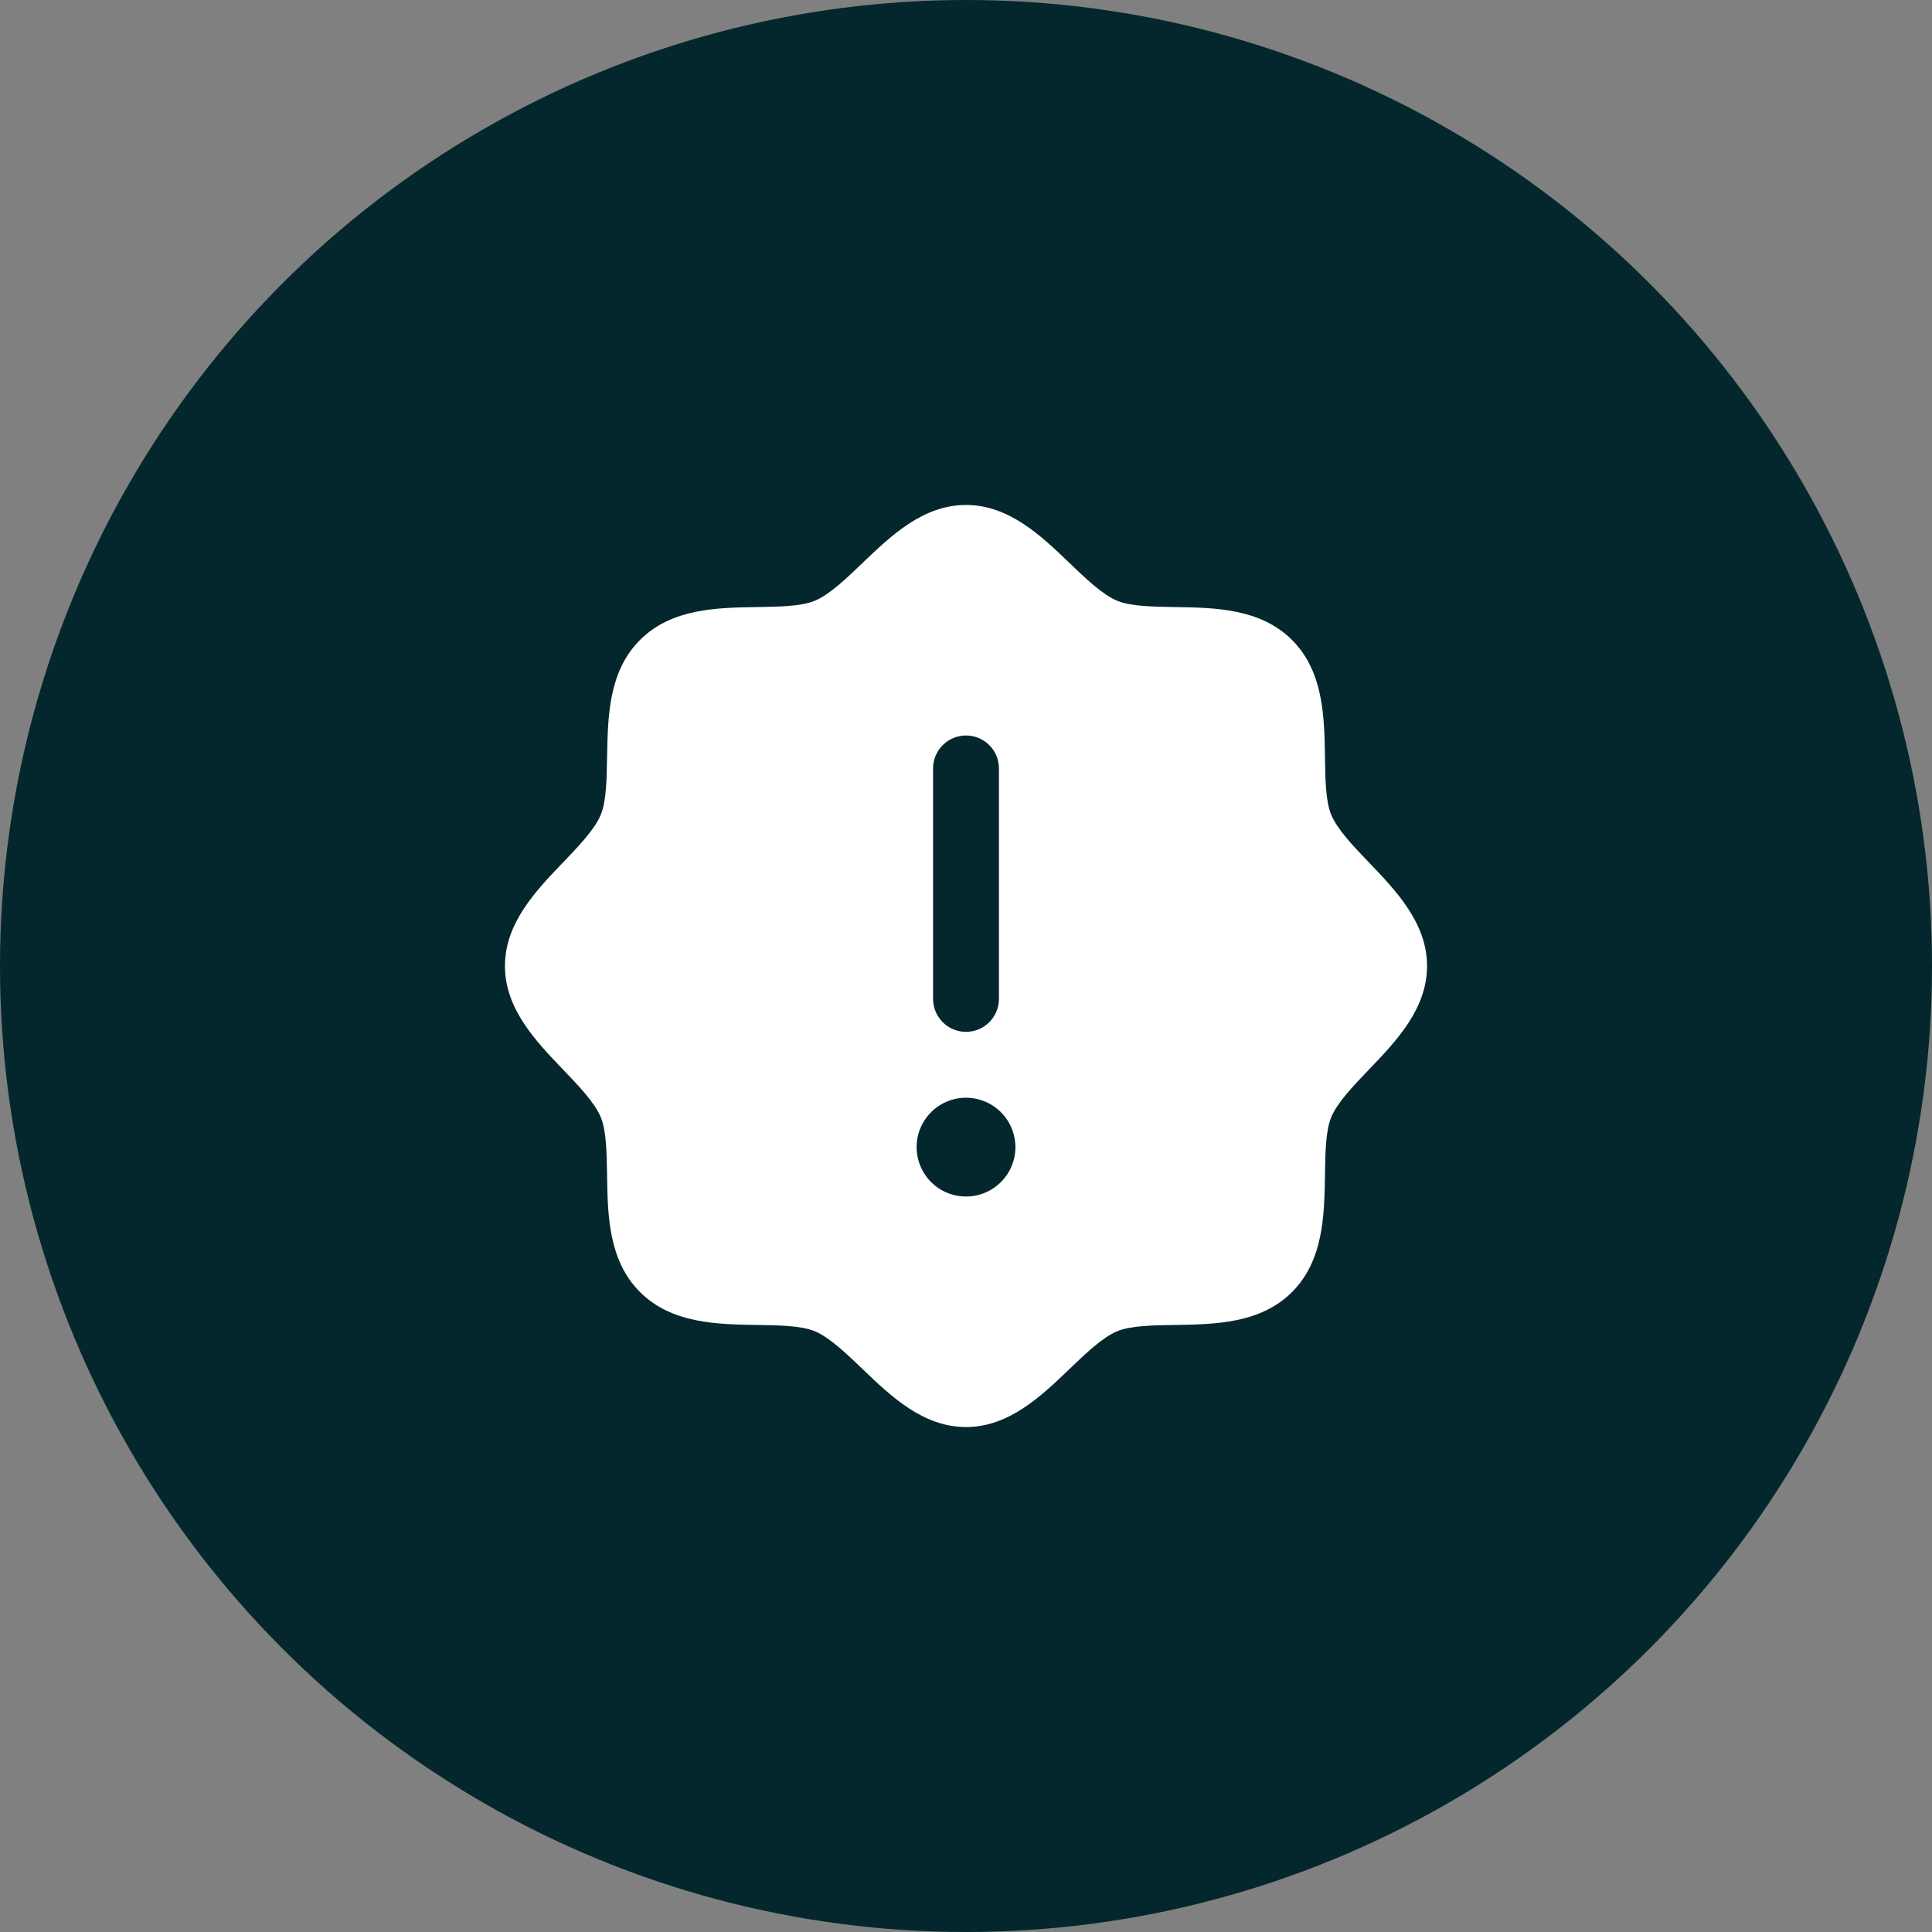 <svg width="66" height="66" viewBox="0 0 66 66" fill="none" xmlns="http://www.w3.org/2000/svg">
<rect x="0" y="0" width="66" height="66" fill="#808080" stroke="none"/>
<circle cx="33" cy="33" r="33" fill="#03272C"/>
<path d="M46.762 29.459C46.231 28.905 45.683 28.334 45.476 27.832C45.285 27.372 45.274 26.61 45.263 25.872C45.241 24.499 45.219 22.944 44.138 21.863C43.056 20.781 41.501 20.759 40.128 20.738C39.39 20.726 38.628 20.715 38.168 20.524C37.667 20.317 37.095 19.769 36.541 19.238C35.571 18.306 34.468 17.25 33 17.25C31.532 17.25 30.431 18.306 29.459 19.238C28.905 19.769 28.334 20.317 27.832 20.524C27.375 20.715 26.61 20.726 25.872 20.738C24.499 20.759 22.944 20.781 21.863 21.863C20.781 22.944 20.766 24.499 20.738 25.872C20.726 26.61 20.715 27.372 20.524 27.832C20.317 28.333 19.769 28.905 19.238 29.459C18.306 30.429 17.25 31.532 17.25 33C17.25 34.468 18.306 35.569 19.238 36.541C19.769 37.095 20.317 37.666 20.524 38.168C20.715 38.628 20.726 39.39 20.738 40.128C20.759 41.501 20.781 43.056 21.863 44.138C22.944 45.219 24.499 45.241 25.872 45.263C26.61 45.274 27.372 45.285 27.832 45.476C28.333 45.683 28.905 46.231 29.459 46.762C30.429 47.694 31.532 48.75 33 48.75C34.468 48.75 35.569 47.694 36.541 46.762C37.095 46.231 37.666 45.683 38.168 45.476C38.628 45.285 39.39 45.274 40.128 45.263C41.501 45.241 43.056 45.219 44.138 44.138C45.219 43.056 45.241 41.501 45.263 40.128C45.274 39.39 45.285 38.628 45.476 38.168C45.683 37.667 46.231 37.095 46.762 36.541C47.694 35.571 48.75 34.468 48.75 33C48.75 31.532 47.694 30.431 46.762 29.459ZM31.875 26.25C31.875 25.952 31.994 25.666 32.205 25.454C32.416 25.244 32.702 25.125 33 25.125C33.298 25.125 33.584 25.244 33.795 25.454C34.007 25.666 34.125 25.952 34.125 26.25V34.125C34.125 34.423 34.007 34.709 33.795 34.92C33.584 35.132 33.298 35.25 33 35.25C32.702 35.25 32.416 35.132 32.205 34.92C31.994 34.709 31.875 34.423 31.875 34.125V26.25ZM33 40.875C32.666 40.875 32.34 40.776 32.062 40.591C31.785 40.405 31.569 40.142 31.441 39.833C31.313 39.525 31.28 39.186 31.345 38.858C31.41 38.531 31.571 38.23 31.807 37.994C32.043 37.758 32.343 37.597 32.671 37.532C32.998 37.467 33.337 37.501 33.646 37.629C33.954 37.756 34.218 37.972 34.403 38.25C34.589 38.528 34.688 38.854 34.688 39.188C34.688 39.635 34.51 40.064 34.193 40.381C33.877 40.697 33.448 40.875 33 40.875Z" fill="white"/>
</svg>

